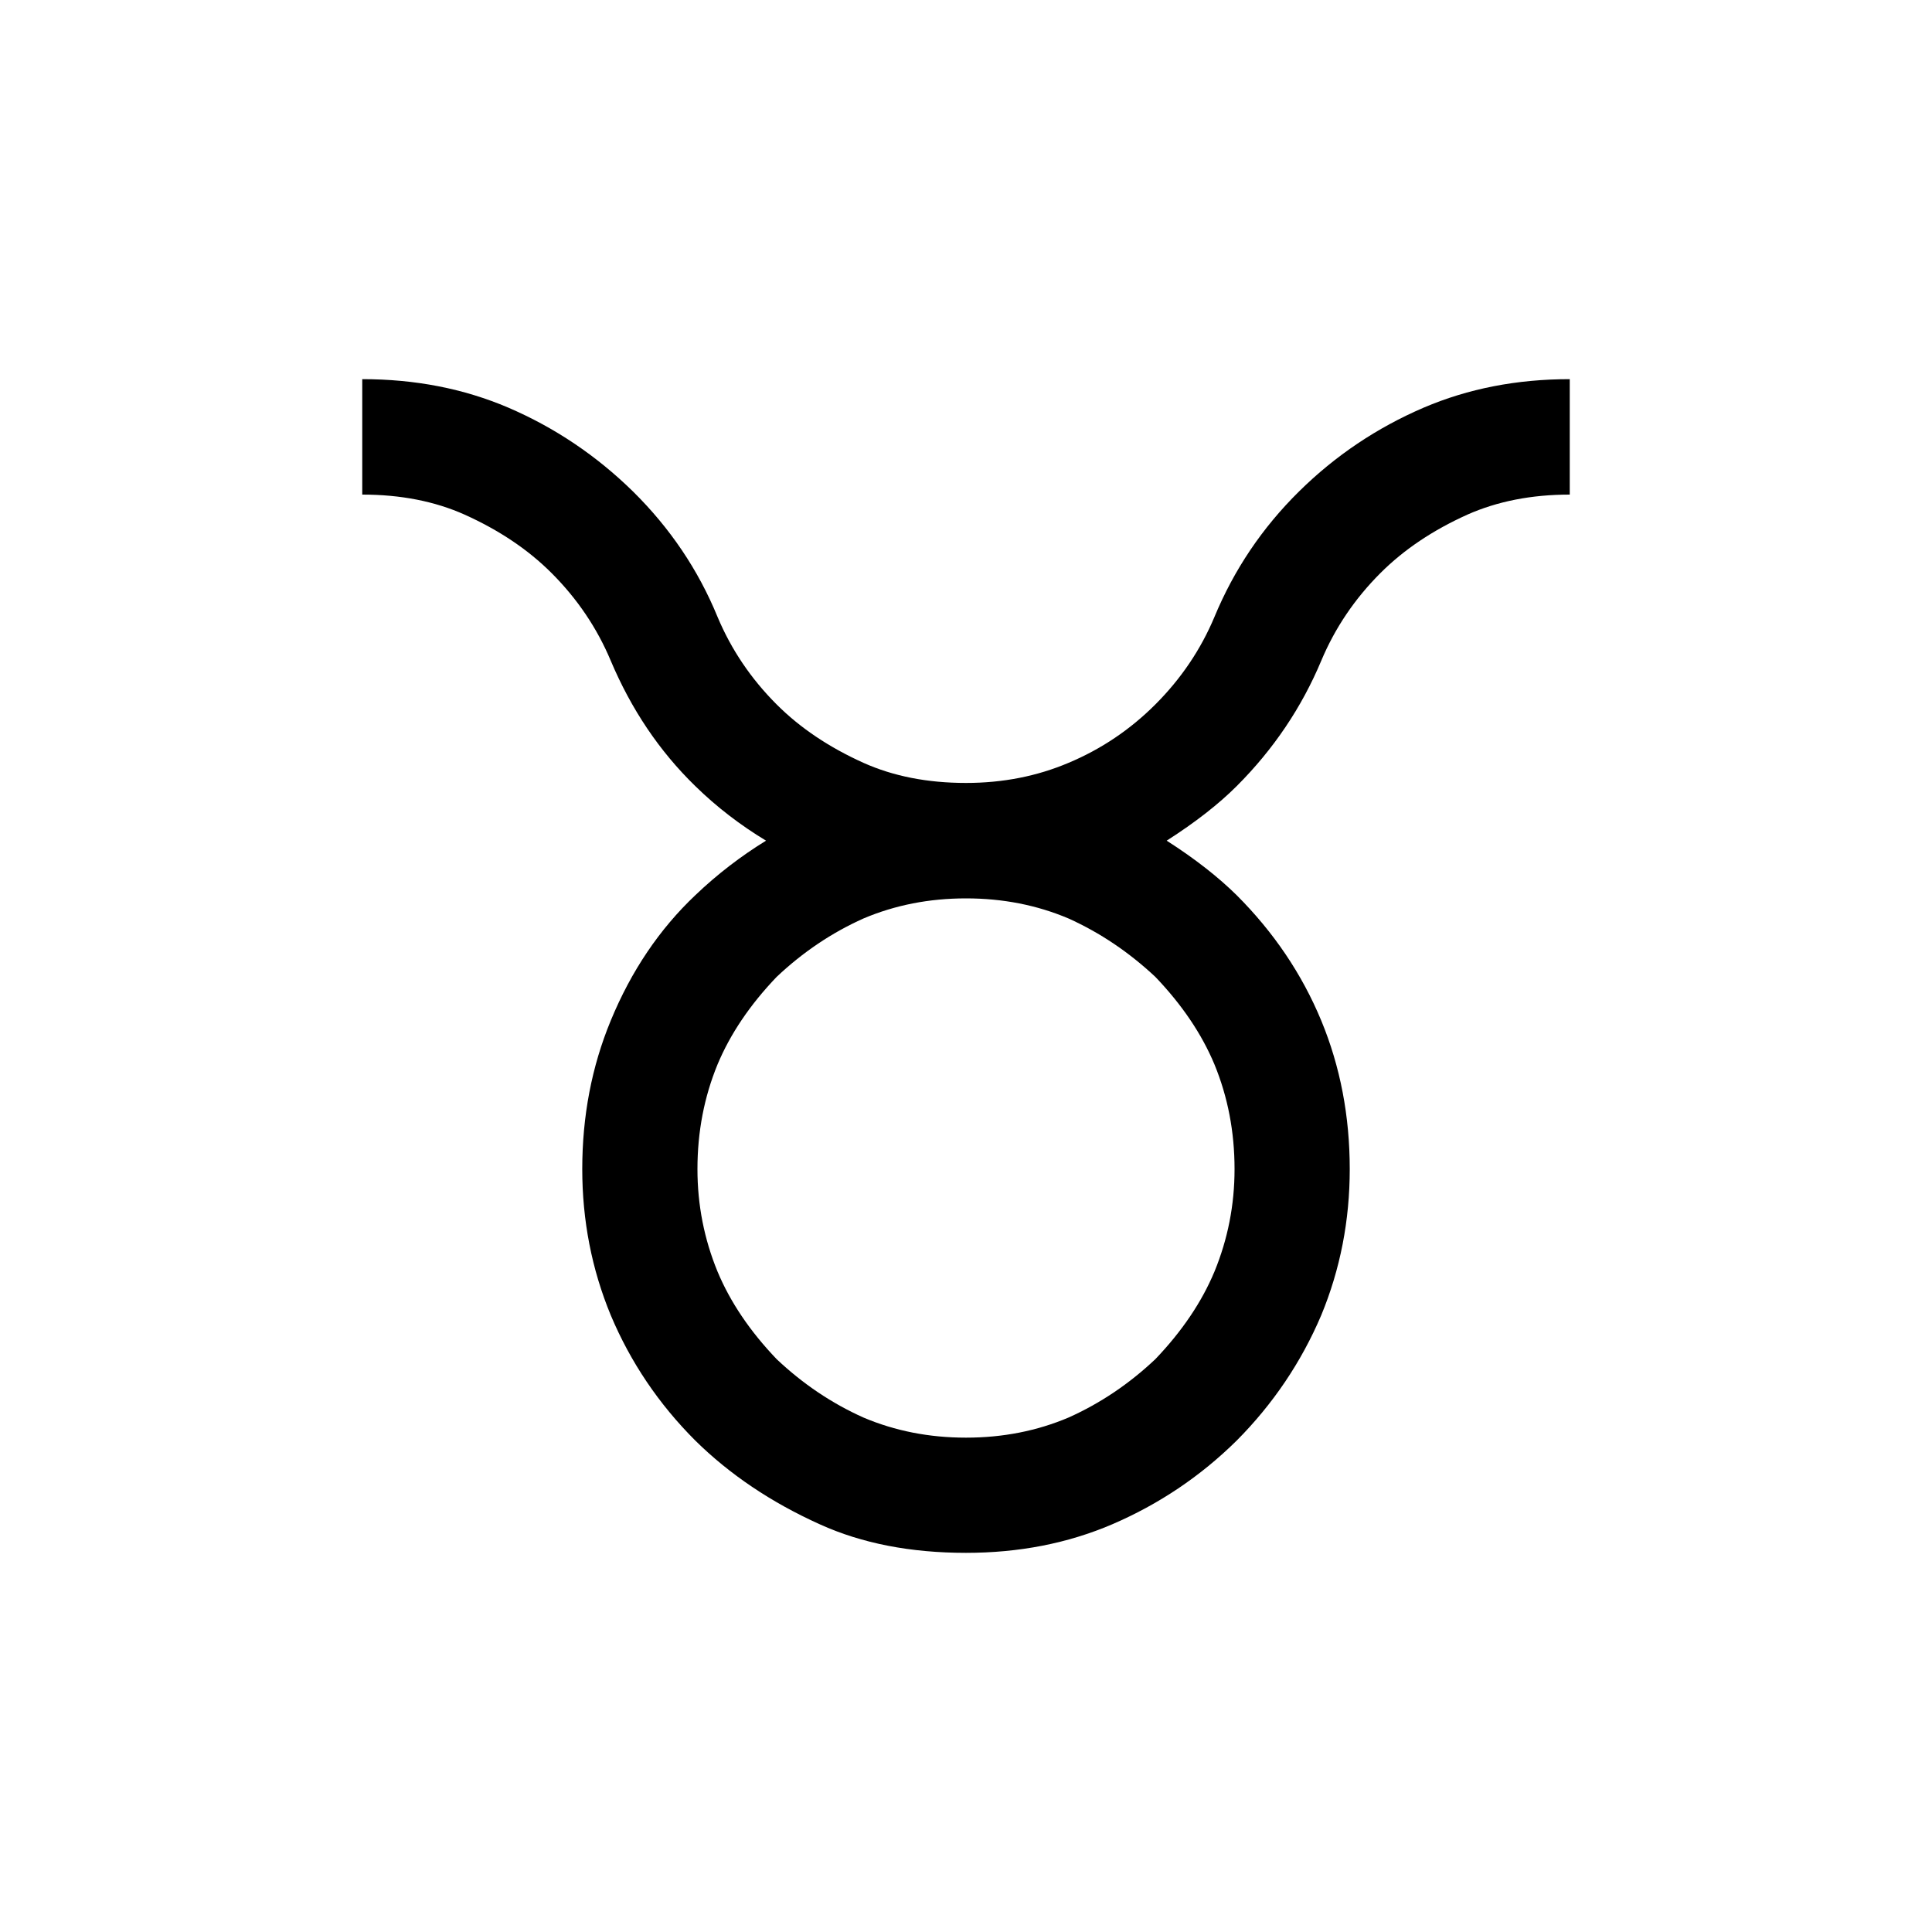 <?xml version="1.0" encoding="utf-8"?>
<!-- Generator: Adobe Illustrator 28.3.0, SVG Export Plug-In . SVG Version: 6.00 Build 0)  -->
<svg version="1.1" id="Layer_1" xmlns="http://www.w3.org/2000/svg" xmlns:xlink="http://www.w3.org/1999/xlink" x="0px" y="0px"
	 viewBox="0 0 800 800" style="enable-background:new 0 0 800 800;" xml:space="preserve">
<path id="text2433" d="M252.9,273.6c-5.7-13.6-13.9-25.7-24.5-36.3c-9.8-9.8-21.8-17.8-36-24.2c-12.3-5.5-26.4-8.3-42.4-8.3V157
	c21.9,0,42,3.9,60.5,11.8c19.3,8.3,36.5,19.9,51.6,34.7c15.3,15.1,27,32.4,35,51.9c5.7,13.6,13.9,25.7,24.5,36.3
	c9.8,9.8,21.8,17.8,36,24.2c12.3,5.5,26.4,8.3,42.4,8.3c15.3,0,29.4-2.8,42.4-8.3c13.6-5.7,25.6-13.8,36-24.2
	c10.6-10.6,18.8-22.7,24.5-36.3c8.1-19.5,19.7-36.8,35-51.9c15.1-14.9,32.3-26.4,51.6-34.7C608,160.9,628.1,157,650,157v47.8
	c-15.9,0-30,2.8-42.4,8.3c-14.2,6.4-26.2,14.4-36,24.2c-10.6,10.6-18.8,22.7-24.5,36.3c-8.1,19.3-19.7,36.6-35,51.9
	c-7.4,7.4-17.1,15-29,22.6c11.9,7.6,21.5,15.2,29,22.6c15.3,15.3,27,32.6,35,51.9c7.9,19.1,11.8,39.6,11.8,61.5
	c0,21.2-3.9,41.4-11.8,60.5c-8.3,19.5-20,36.8-35,51.9c-15.1,14.9-32.3,26.4-51.6,34.7C442,639.1,421.9,643,400,643
	c-22.9,0-43.1-3.9-60.5-11.8c-20.2-9.1-37.4-20.7-51.6-34.7c-15.1-15.1-26.8-32.4-35-51.9c-7.9-19.1-11.8-39.3-11.8-60.5
	c0-21.9,3.9-42.4,11.8-61.5c8.5-20.6,20.2-37.9,35-51.9c9.1-8.7,18.9-16.2,29.3-22.6c-10.6-6.4-20.4-13.9-29.3-22.6
	C273,311,261.4,293.7,252.9,273.6 M442.4,380.3c-13-5.5-27.1-8.3-42.4-8.3c-15.3,0-29.4,2.8-42.4,8.3c-13.2,5.9-25.2,14-36,24.2
	c-11,11.5-19.2,23.6-24.5,36.3c-5.5,13.4-8.3,27.8-8.3,43.3c0,14.9,2.8,29,8.3,42.4c5.3,12.7,13.5,24.8,24.5,36.3
	c10.8,10.2,22.8,18.3,36,24.2c13,5.5,27.1,8.3,42.4,8.3c15.3,0,29.4-2.8,42.4-8.3c13.2-5.9,25.2-14,36-24.2
	c11-11.5,19.2-23.6,24.5-36.3c5.5-13.4,8.3-27.5,8.3-42.4c0-15.5-2.8-29.9-8.3-43.3c-5.3-12.7-13.5-24.8-24.5-36.3
	C467.5,394.3,455.5,386.2,442.4,380.3"/>
</svg>
